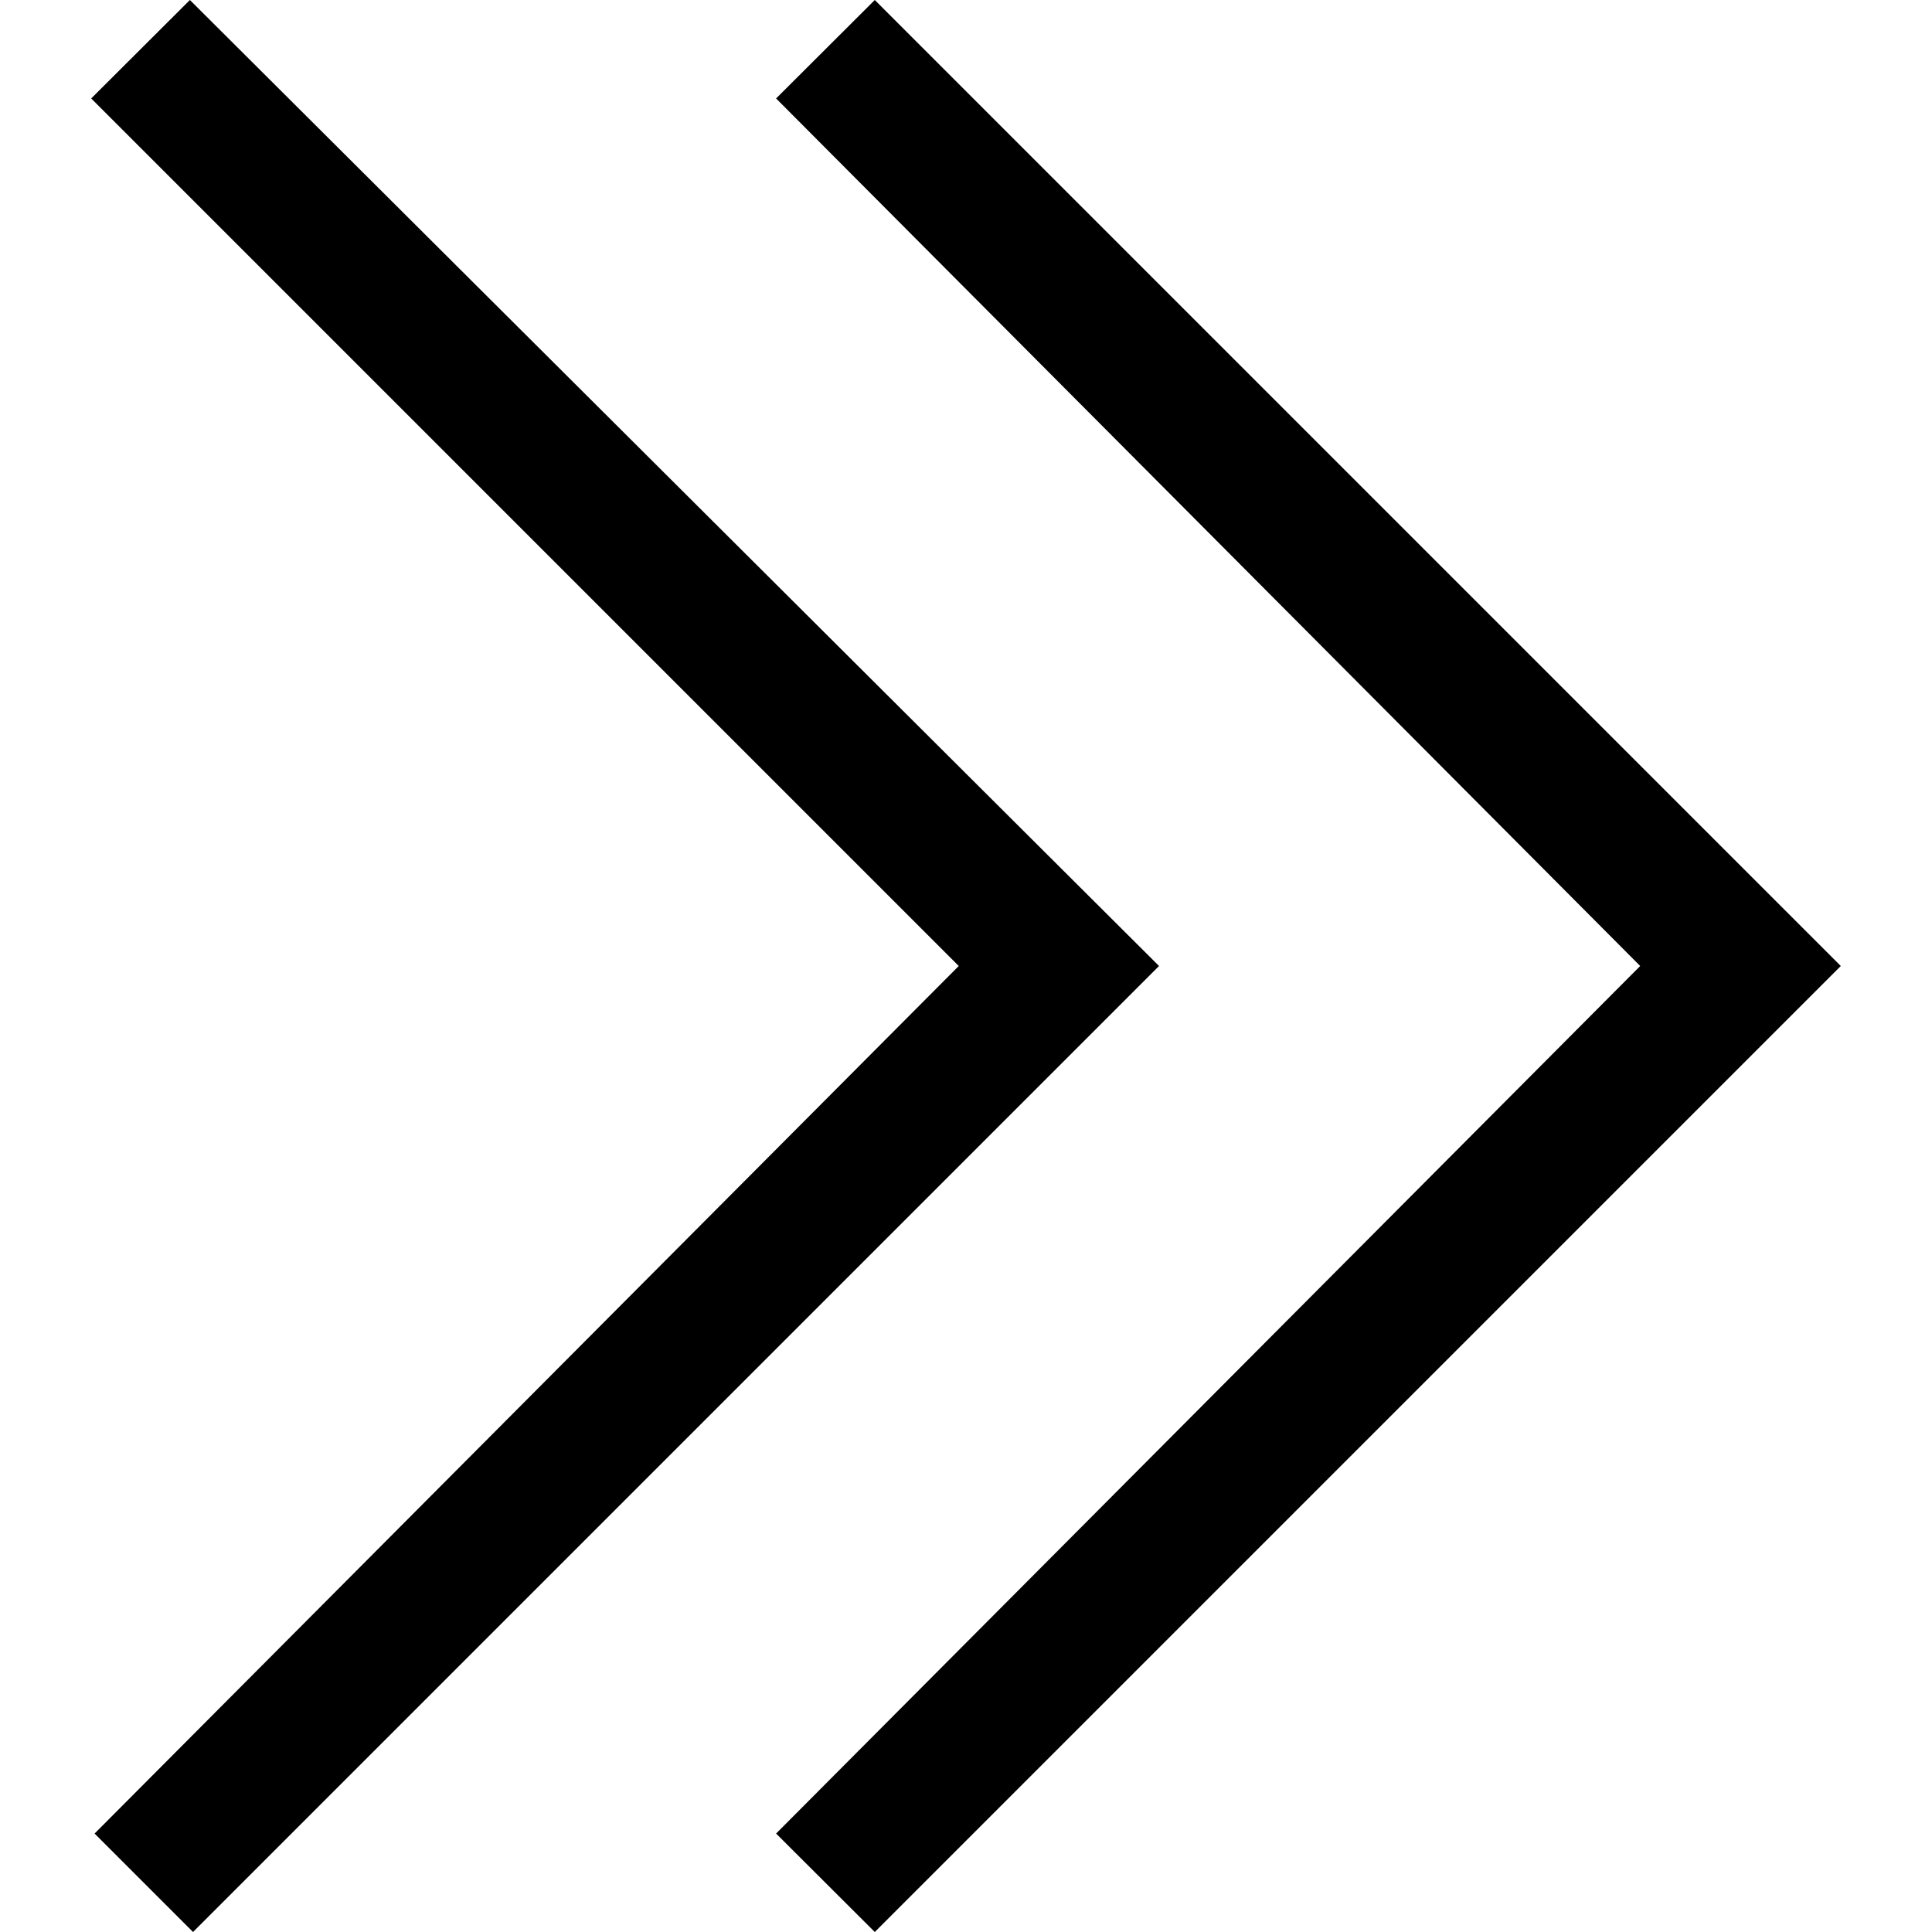 <svg xmlns="http://www.w3.org/2000/svg" width="32" height="32" viewBox="0 0 24 24" xmlns:v="https://vecta.io/nano"><path d="M14.398 12l-12 12-1.223-1.223L11.91 12 1.133 1.223 2.359 0zM10.867 0L9.641 1.223 20.375 12 9.641 22.777 10.867 24l12-12zm0 0" fill="rgb(0%,0%,0%)"/></svg>